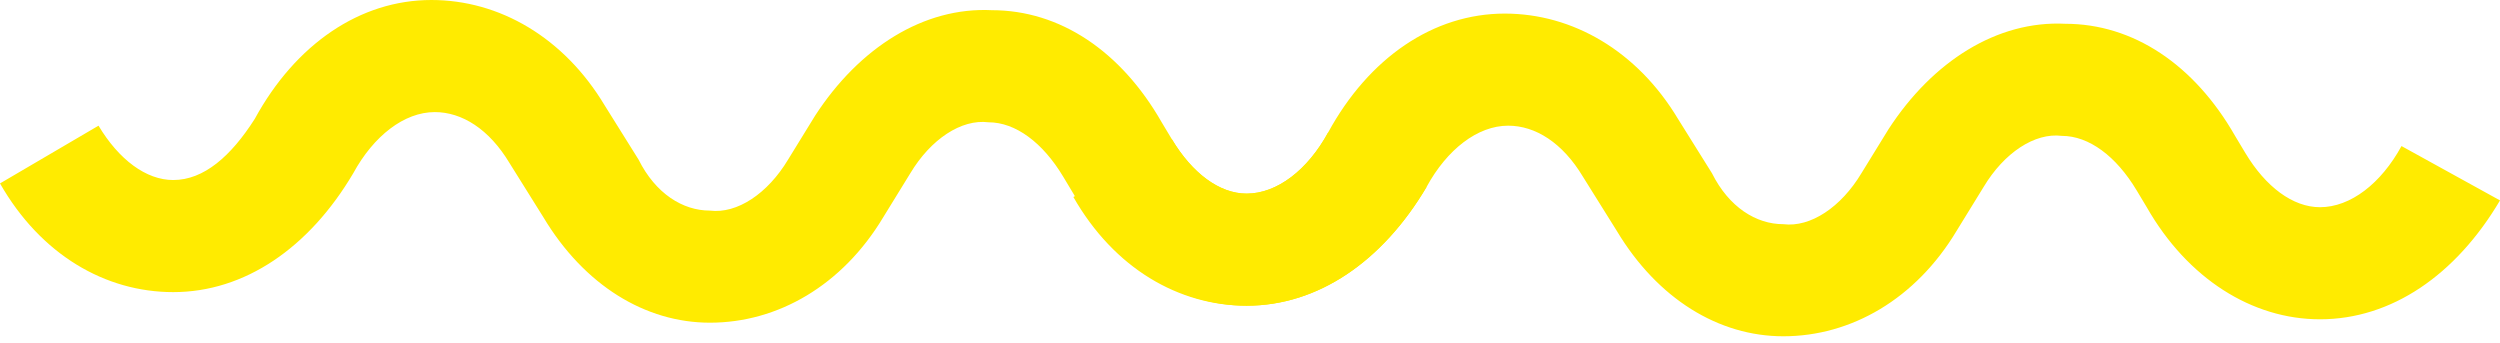 <?xml version="1.0" encoding="utf-8"?>
<!-- Generator: Adobe Illustrator 22.1.0, SVG Export Plug-In . SVG Version: 6.00 Build 0)  -->
<svg version="1.1" id="content" xmlns="http://www.w3.org/2000/svg" xmlns:xlink="http://www.w3.org/1999/xlink" x="0px" y="0px"
	 viewBox="0 0 73.6 10.1" style="enable-background:new 0 0 73.6 10.1;" xml:space="preserve">
<style type="text/css">
	.st0{fill:#FFEB00;}
</style>
<g>
	<g id="XMLID_1368_">
		<path id="XMLID_1369_" class="st0" d="M31.6,5.8c1.2,2.1,3.1,3.2,5.1,3.2c2.1,0,4-1.3,5.3-3.5c0.6-1.1,1.5-1.8,2.4-1.8
			c0.8,0,1.6,0.5,2.2,1.5l1,1.6c1.2,2,3,3.1,4.9,3.1c2,0,3.9-1.1,5.1-3.1l0.8-1.3c0.6-1,1.5-1.6,2.3-1.5c0.8,0,1.6,0.6,2.2,1.6
			l0.3,0.5c1.2,2.1,3.1,3.3,5.1,3.3c2.1,0,4-1.3,5.3-3.5l-2.9-1.6c-0.6,1.1-1.5,1.8-2.4,1.8c-0.8,0-1.6-0.6-2.2-1.6l-0.3-0.5
			c-1.2-2.1-3-3.3-5-3.3c-2-0.1-3.9,1.1-5.2,3.1l-0.8,1.3c-0.6,1-1.5,1.6-2.3,1.5c-0.8,0-1.6-0.5-2.1-1.5l-1-1.6
			c-1.2-2-3.1-3.1-5.1-3.1c-2.1,0-4,1.3-5.2,3.5c-0.6,1.1-1.5,1.8-2.4,1.8c-0.8,0-1.6-0.6-2.2-1.6L31.6,5.8z"/>
	</g>
	<g id="XMLID_1_">
		<path id="XMLID_2_" class="st0" d="M0,5.4c1.2,2.1,3.1,3.2,5.1,3.2c2.1,0,4-1.3,5.3-3.5C11,4,11.9,3.3,12.8,3.3
			c0.8,0,1.6,0.5,2.2,1.5l1,1.6c1.2,2,3,3.1,4.9,3.1c2,0,3.9-1.1,5.1-3.1l0.8-1.3c0.6-1,1.5-1.6,2.3-1.5c0.8,0,1.6,0.6,2.2,1.6
			l0.3,0.5c1.2,2.1,3.1,3.3,5.1,3.3c2.1,0,4-1.3,5.3-3.5l-2.9-1.6c-0.6,1.1-1.5,1.8-2.4,1.8c-0.8,0-1.6-0.6-2.2-1.6l-0.3-0.5
			c-1.2-2.1-3-3.3-5-3.3c-2-0.1-3.9,1.1-5.2,3.1l-0.8,1.3c-0.6,1-1.5,1.6-2.3,1.5c-0.8,0-1.6-0.5-2.1-1.5l-1-1.6
			c-1.2-2-3.1-3.1-5.1-3.1c-2.1,0-4,1.3-5.2,3.5C6.8,4.6,6,5.3,5.1,5.3c-0.8,0-1.6-0.6-2.2-1.6L0,5.4z"/>
	</g>
</g>
</svg>
